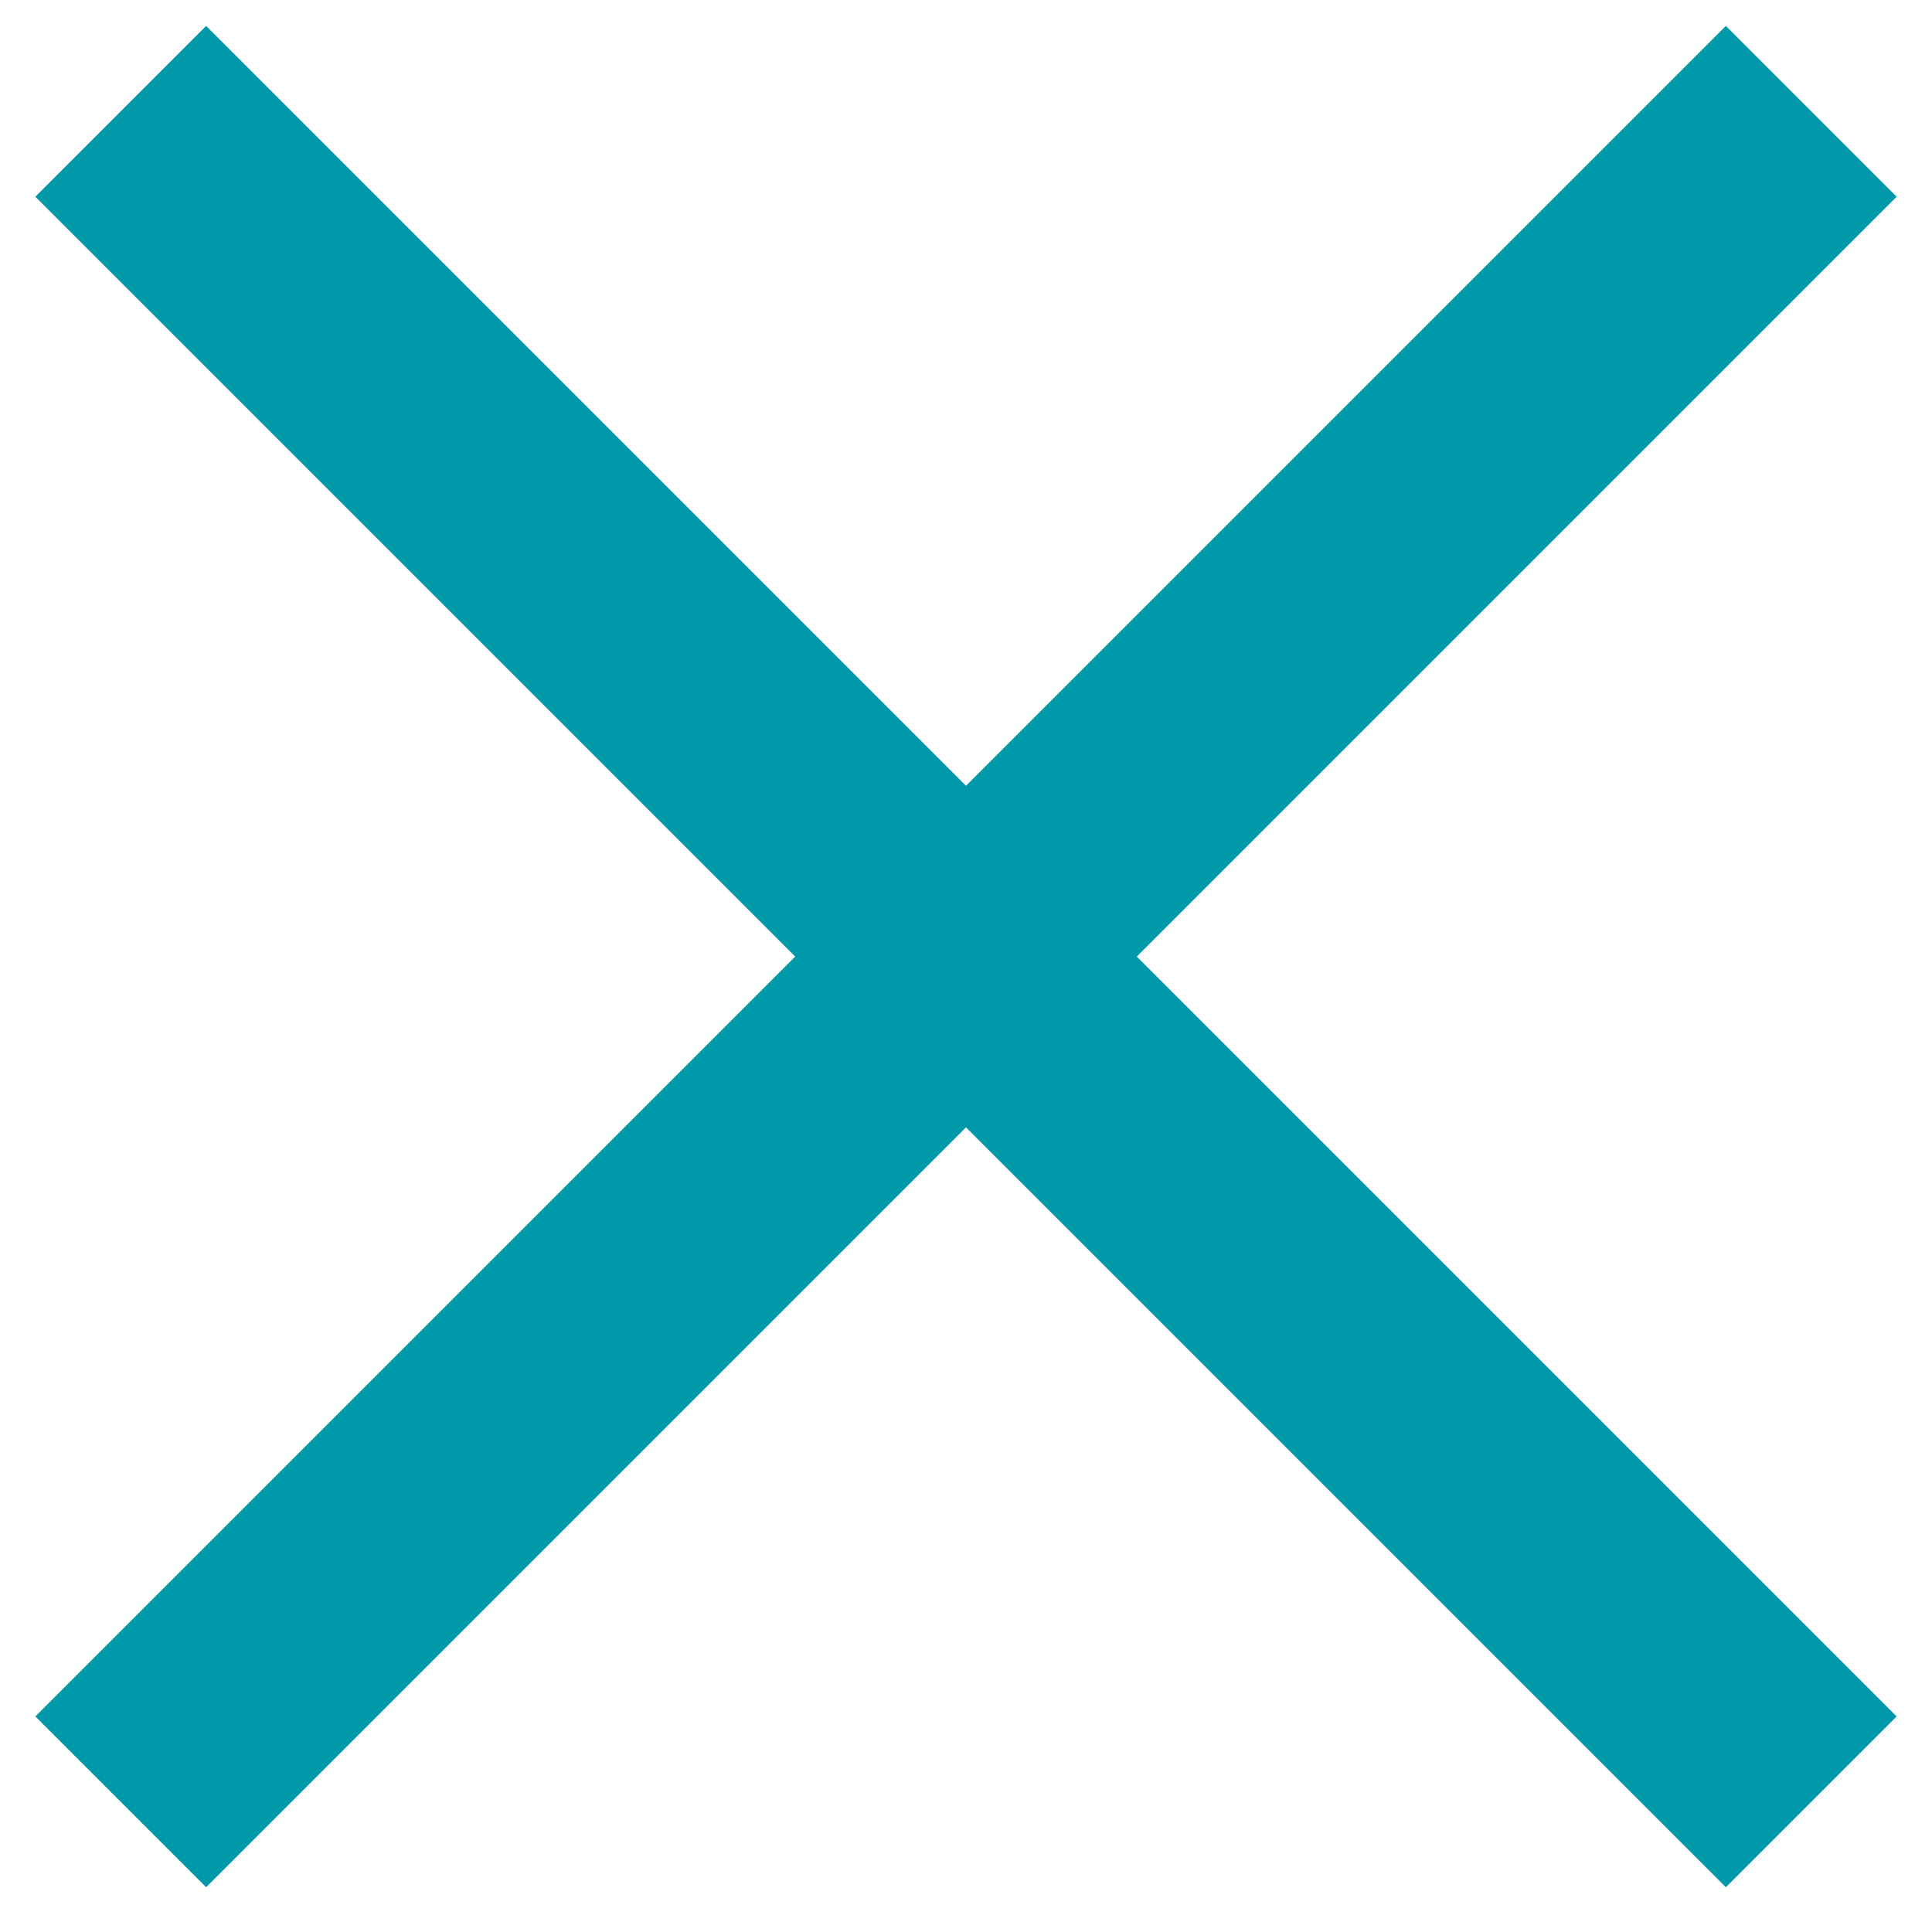 <svg version="1" xmlns="http://www.w3.org/2000/svg" width="16" height="16" viewBox="0 0 16 16"><path stroke="#0097A9" stroke-width="2" stroke-miterlimit="10" fill="none" d="M1 .922l14 14M1 14.922l14-14"/></svg>
